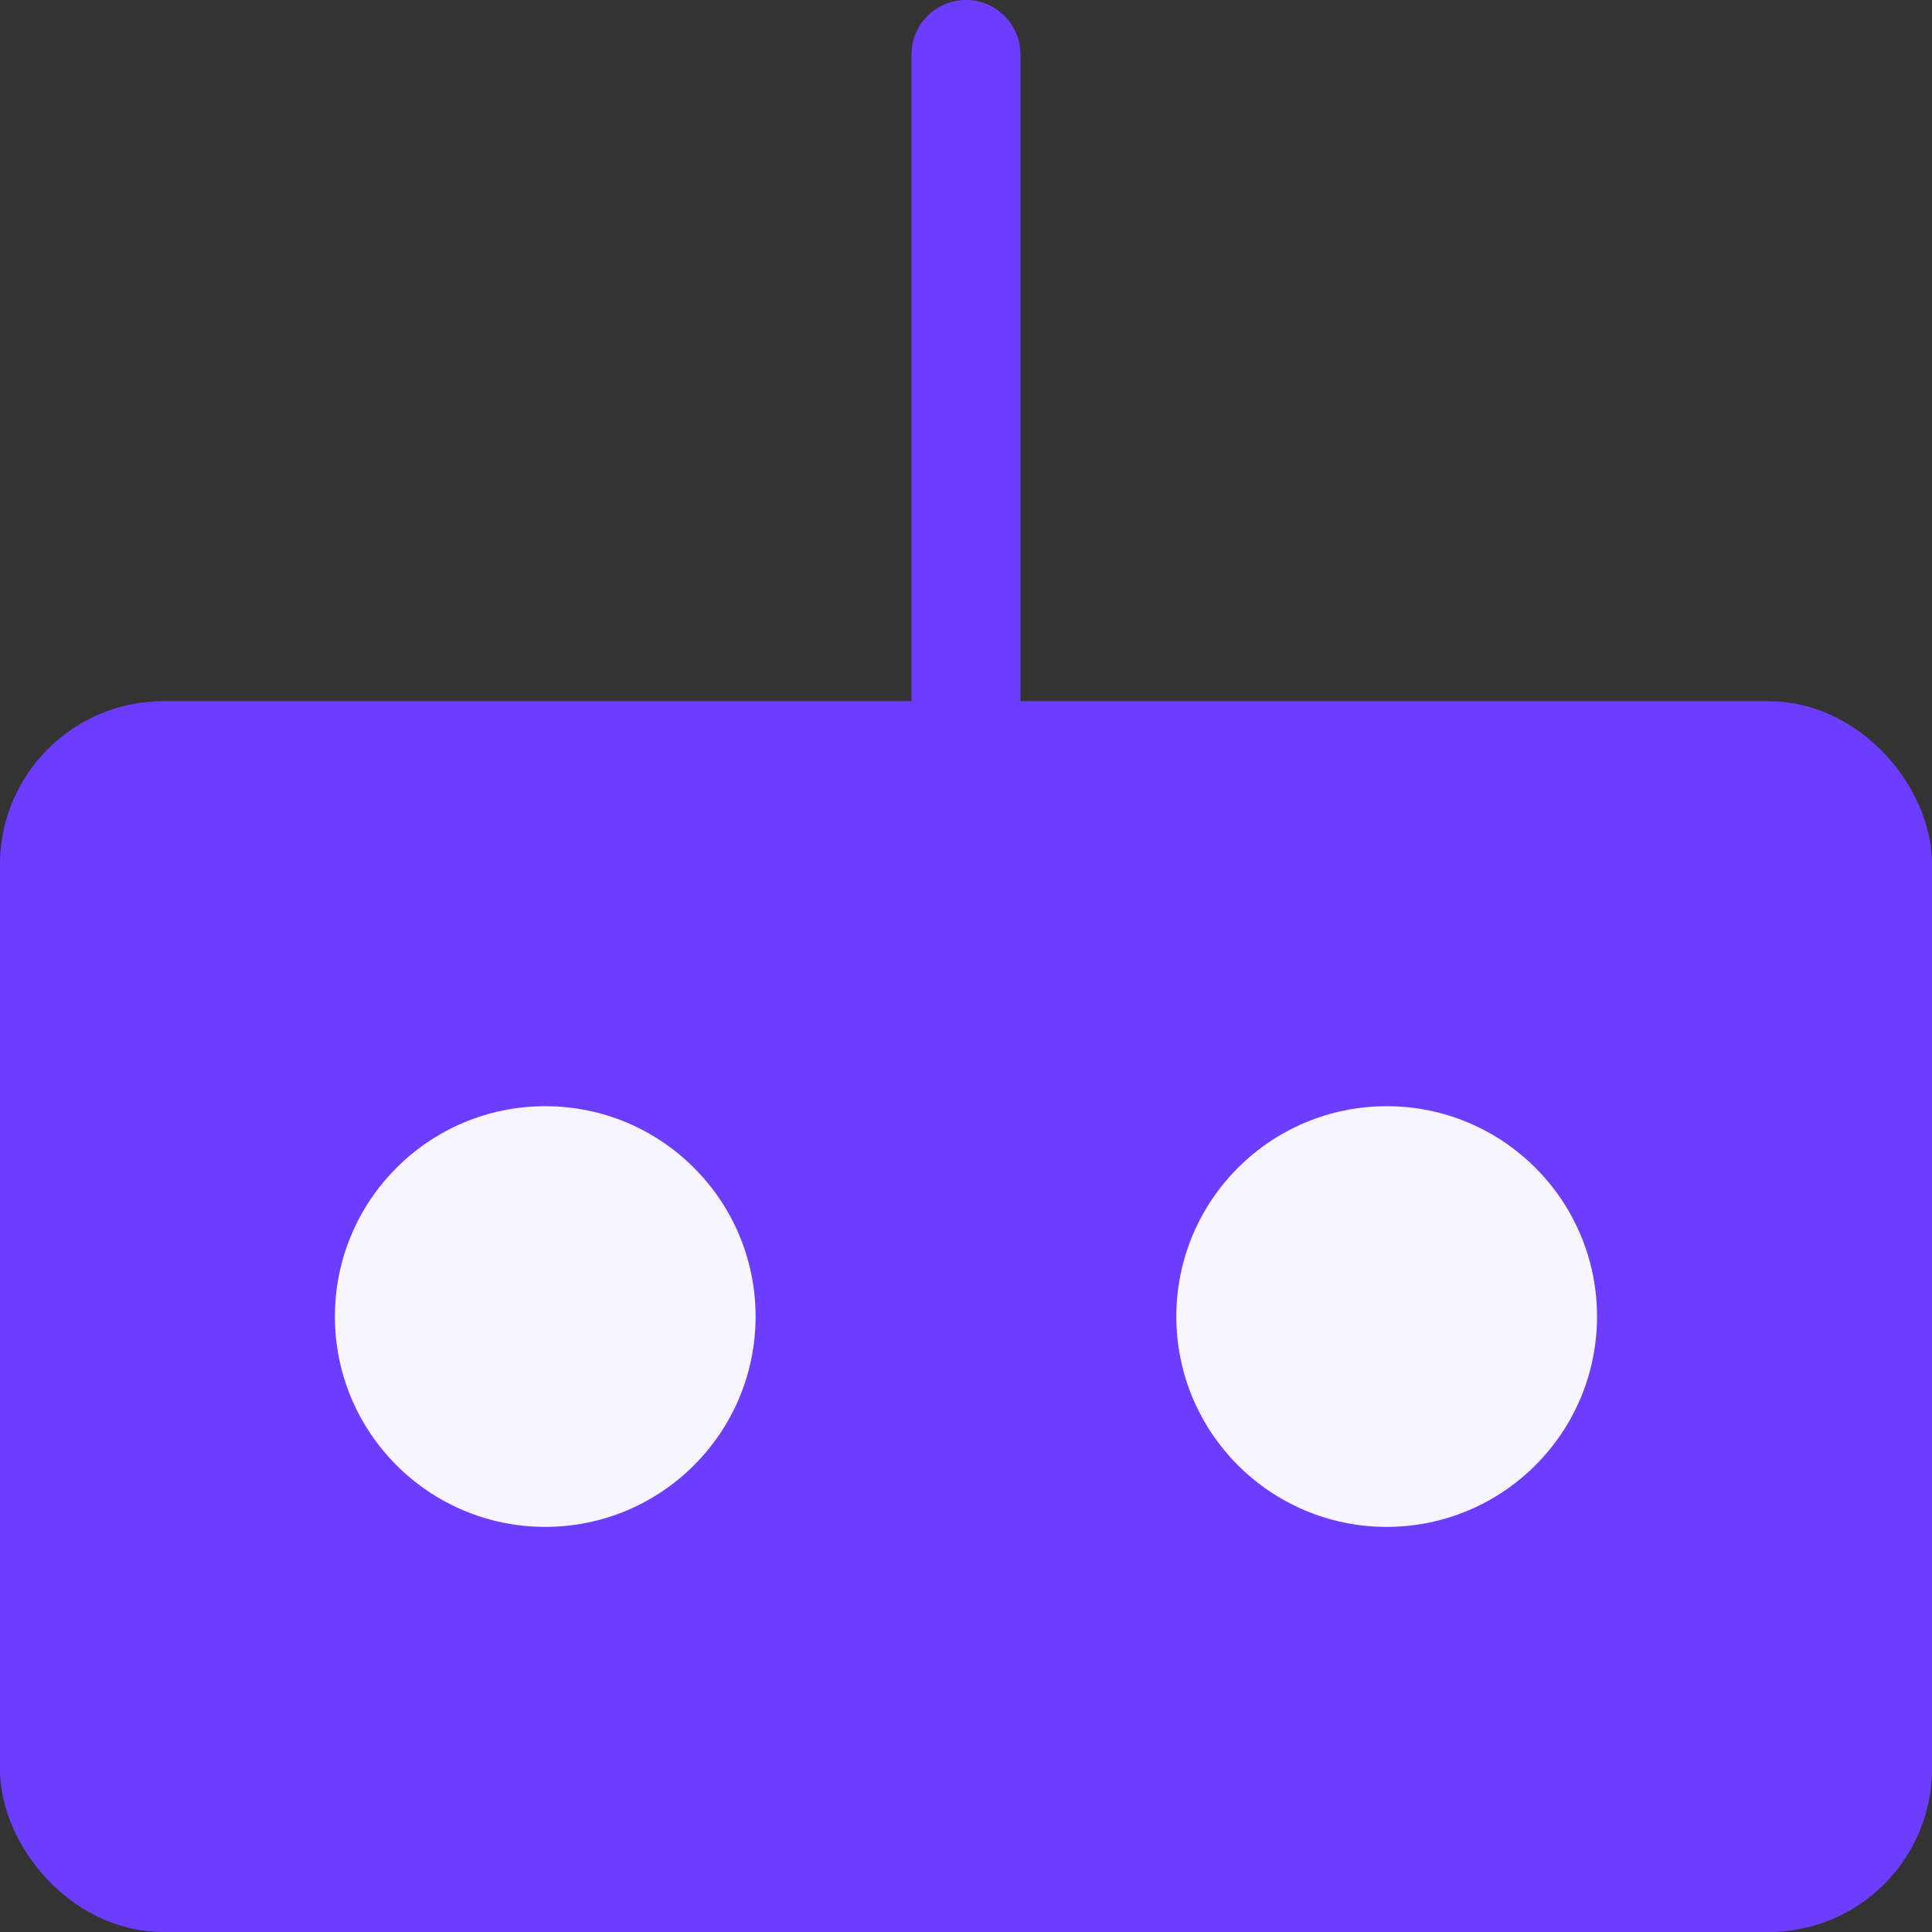 <svg id="Group_90" data-name="Group 90" xmlns="http://www.w3.org/2000/svg" width="25.342" height="25.342" viewBox="0 0 25.342 25.342">
  <rect x="0" y="0" width="25.342" height="25.342" fill="#333333" stroke="none"/>
  <g id="Group_89" data-name="Group 89" transform="translate(0.714 0.714)">
    <rect id="Rectangle_102" data-name="Rectangle 102" width="23.914" height="14.716" rx="1.429" transform="translate(0 9.198)" fill="#6c3dff" stroke="#6c3dff" stroke-linecap="round" stroke-linejoin="round" stroke-width="1.429"/>
    <line id="Line_35" data-name="Line 35" y1="9.198" transform="translate(11.957)" fill="none" stroke="#6c3dff" stroke-linecap="round" stroke-linejoin="round" stroke-width="1.429"/>
    <circle id="Ellipse_47" data-name="Ellipse 47" cx="2.759" cy="2.759" r="2.759" transform="translate(14.716 13.796)" fill="#f7f5ff"/>
    <circle id="Ellipse_48" data-name="Ellipse 48" cx="2.759" cy="2.759" r="2.759" transform="translate(3.679 13.796)" fill="#f7f5ff"/>
  </g>
</svg>
